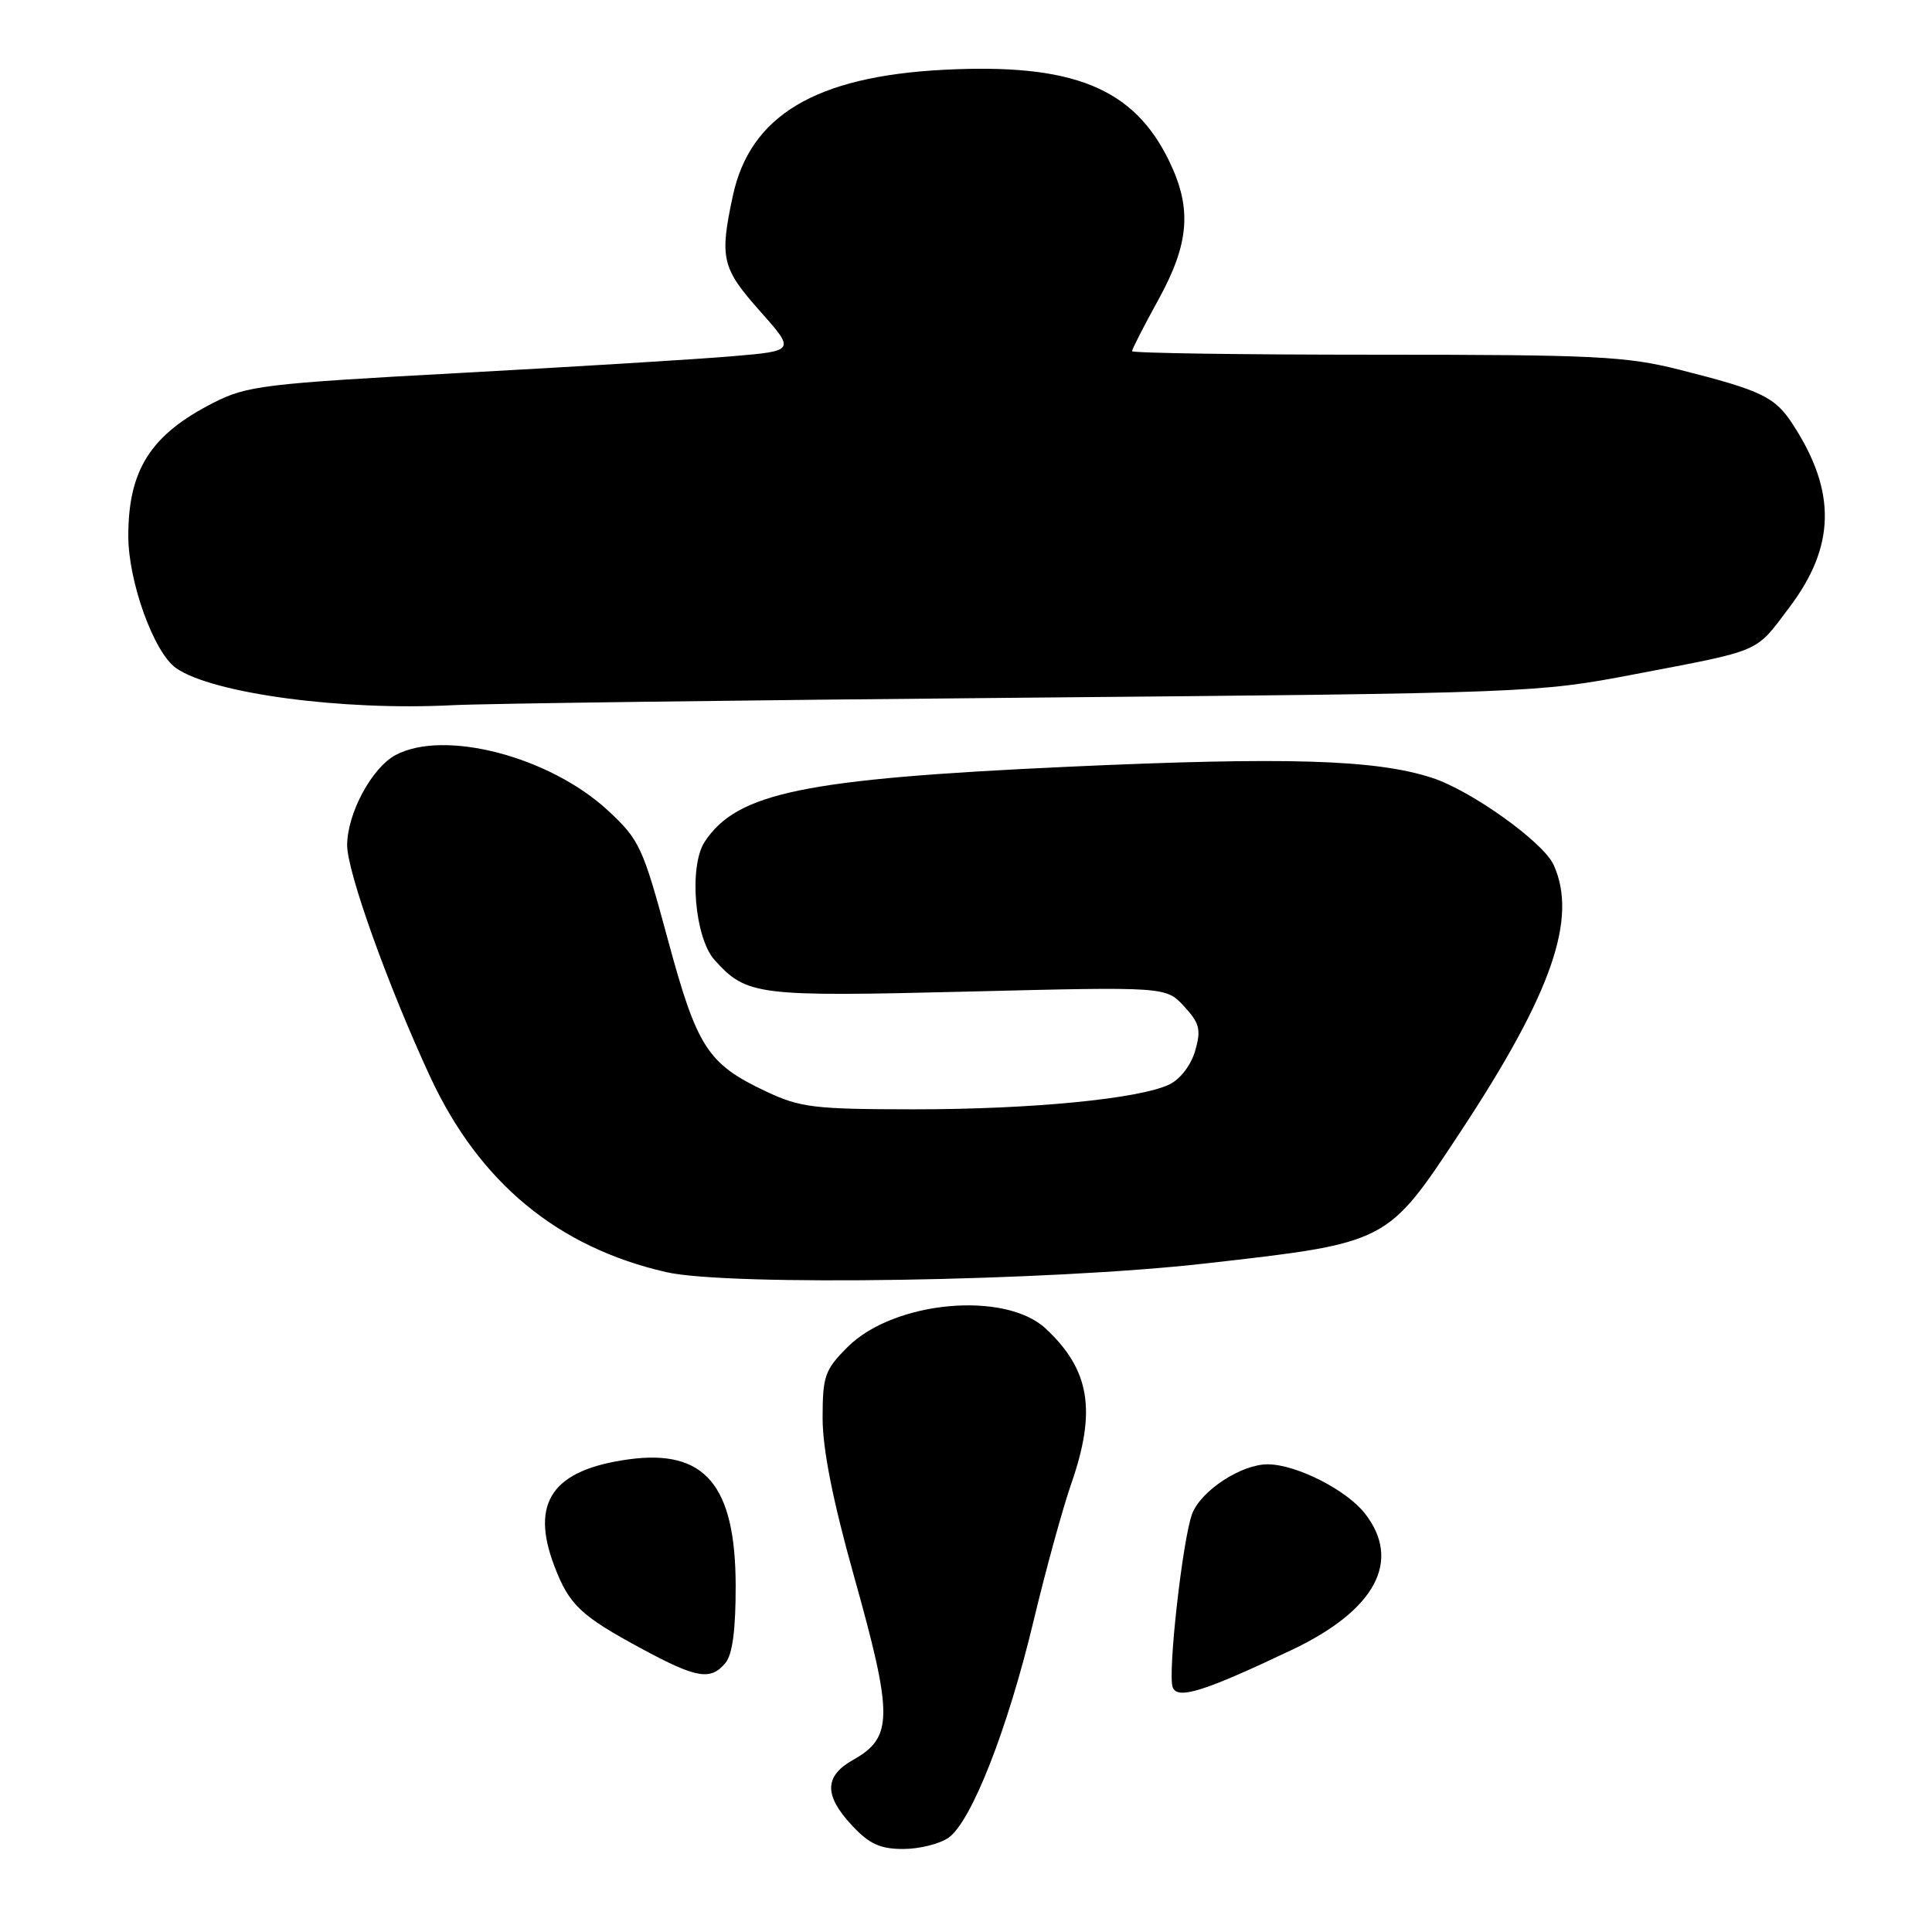 <?xml version="1.0" encoding="UTF-8" standalone="no"?>
<!DOCTYPE svg PUBLIC "-//W3C//DTD SVG 1.1//EN" "http://www.w3.org/Graphics/SVG/1.1/DTD/svg11.dtd" >
<svg xmlns="http://www.w3.org/2000/svg" xmlns:xlink="http://www.w3.org/1999/xlink" version="1.1" viewBox="0 0 256 256">
 <g >
 <path fill="currentColor"
d=" M 125.68 243.51 C 128.71 241.39 133.51 229.16 136.94 214.83 C 138.56 208.05 140.82 199.84 141.95 196.59 C 145.31 186.92 144.42 181.52 138.58 176.06 C 133.18 171.01 118.43 172.37 112.31 178.49 C 109.29 181.51 109.00 182.33 109.00 187.90 C 109.00 192.01 110.35 198.83 113.13 208.75 C 118.37 227.44 118.36 230.20 113.03 233.20 C 109.21 235.35 109.17 237.90 112.90 241.89 C 115.18 244.34 116.63 245.00 119.68 245.00 C 121.81 245.00 124.51 244.33 125.68 243.51 Z  M 171.17 218.62 C 182.28 213.35 185.78 206.80 180.83 200.51 C 178.38 197.40 171.76 194.05 168.00 194.03 C 164.51 194.00 159.14 197.51 157.97 200.58 C 156.71 203.89 154.70 221.79 155.39 223.58 C 156.03 225.24 159.55 224.14 171.17 218.62 Z  M 96.13 220.34 C 97.06 219.22 97.49 215.93 97.48 210.09 C 97.45 196.77 93.40 191.99 83.31 193.37 C 73.22 194.75 70.22 199.05 73.46 207.52 C 75.42 212.68 76.95 214.11 85.13 218.52 C 92.33 222.40 94.17 222.71 96.13 220.34 Z  M 159.77 167.41 C 183.99 164.66 183.76 164.78 193.52 149.97 C 205.62 131.62 209.09 121.68 205.86 114.59 C 204.48 111.57 194.94 104.75 189.74 103.06 C 182.27 100.63 170.40 100.28 141.50 101.60 C 106.48 103.21 97.64 105.04 93.37 111.55 C 91.25 114.80 92.04 124.29 94.69 127.21 C 98.95 131.92 100.26 132.08 128.24 131.39 C 154.50 130.74 154.50 130.74 156.90 133.35 C 158.96 135.58 159.17 136.42 158.37 139.23 C 157.82 141.13 156.39 143.00 154.96 143.69 C 150.97 145.61 136.64 147.00 121.03 146.99 C 107.86 146.98 106.03 146.76 101.50 144.62 C 93.75 140.97 92.36 138.81 88.47 124.41 C 85.17 112.21 84.74 111.28 80.56 107.40 C 72.84 100.25 58.86 96.60 52.41 100.05 C 49.26 101.74 46.00 107.81 46.00 112.00 C 46.00 115.54 51.43 130.68 57.01 142.70 C 63.51 156.68 73.87 165.26 88.26 168.56 C 96.49 170.45 139.08 169.77 159.77 167.41 Z  M 135.50 92.45 C 202.52 91.85 203.69 91.81 216.50 89.36 C 233.69 86.07 232.49 86.59 237.11 80.47 C 243.21 72.39 243.35 65.15 237.59 56.28 C 235.20 52.59 233.52 51.77 222.59 49.00 C 215.48 47.20 211.40 47.00 182.34 47.00 C 164.55 47.00 150.00 46.79 150.00 46.53 C 150.00 46.28 151.57 43.20 153.50 39.70 C 157.60 32.24 157.96 27.62 154.93 21.36 C 150.22 11.62 142.14 8.36 125.00 9.25 C 108.03 10.14 99.38 15.32 97.10 25.97 C 95.33 34.22 95.64 35.53 100.70 41.22 C 105.39 46.50 105.39 46.50 96.95 47.21 C 92.30 47.61 76.02 48.60 60.78 49.43 C 35.00 50.83 32.72 51.11 28.28 53.37 C 19.97 57.60 17.00 62.24 17.00 71.03 C 17.00 77.07 20.39 86.46 23.32 88.52 C 28.12 91.89 45.33 94.20 60.00 93.44 C 64.12 93.23 98.10 92.78 135.50 92.45 Z "/>
</g>
</svg>